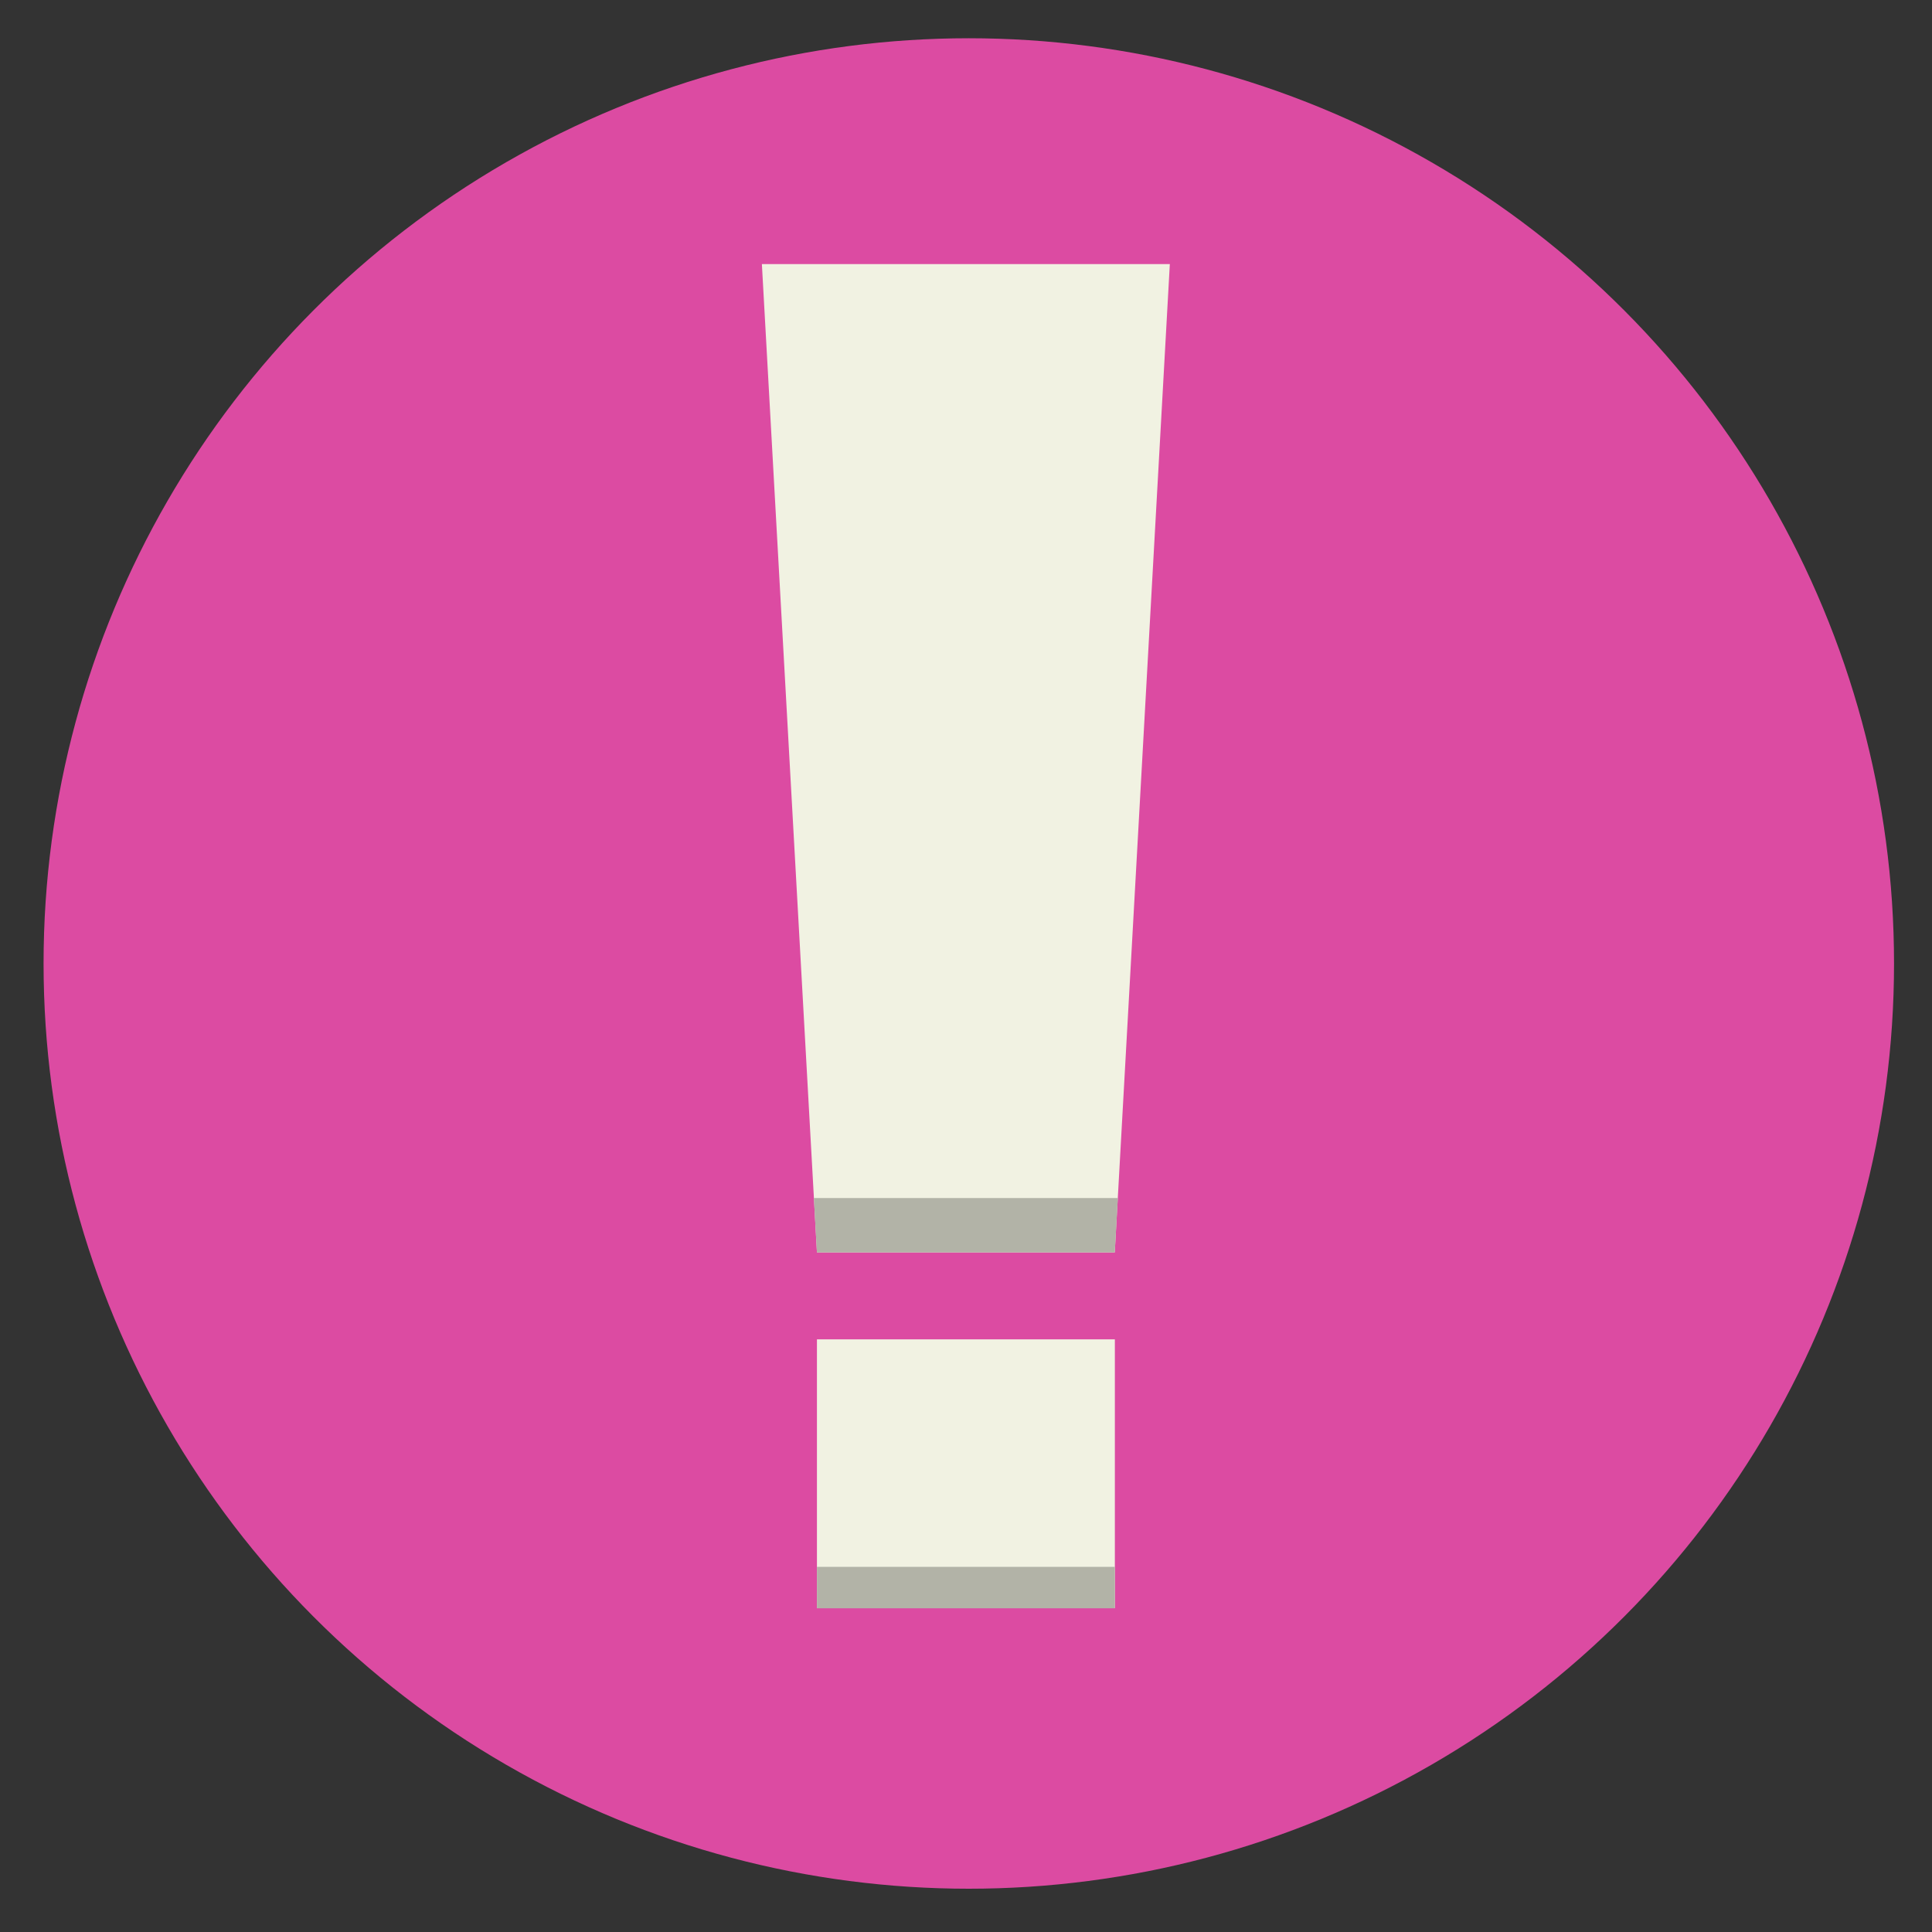 <?xml version="1.0" encoding="UTF-8"?><svg xmlns="http://www.w3.org/2000/svg" viewBox="0 0 200 200"><rect x="0" y="0" width="200" height="200" fill="#333333" stroke="none"/><defs><style>.cls-1{fill:#f1f2e2;}.cls-2{fill:#b2b3a7;}.cls-3{fill:#dc4ba2;}</style></defs><g id="_イヤー_2"><circle class="cls-3" cx="100.29" cy="99.74" r="95.78"/></g><g id="_ば"><polygon class="cls-1" points="115.4 129.65 84.57 129.65 78.87 27.34 121.1 27.34 115.4 129.65"/><rect class="cls-1" x="84.57" y="138.65" width="30.84" height="27.83"/><rect class="cls-2" x="84.57" y="162.2" width="30.84" height="4.29"/><polygon class="cls-2" points="84.25 124.02 84.57 129.65 115.4 129.65 115.72 124.02 84.25 124.02"/></g></svg>
